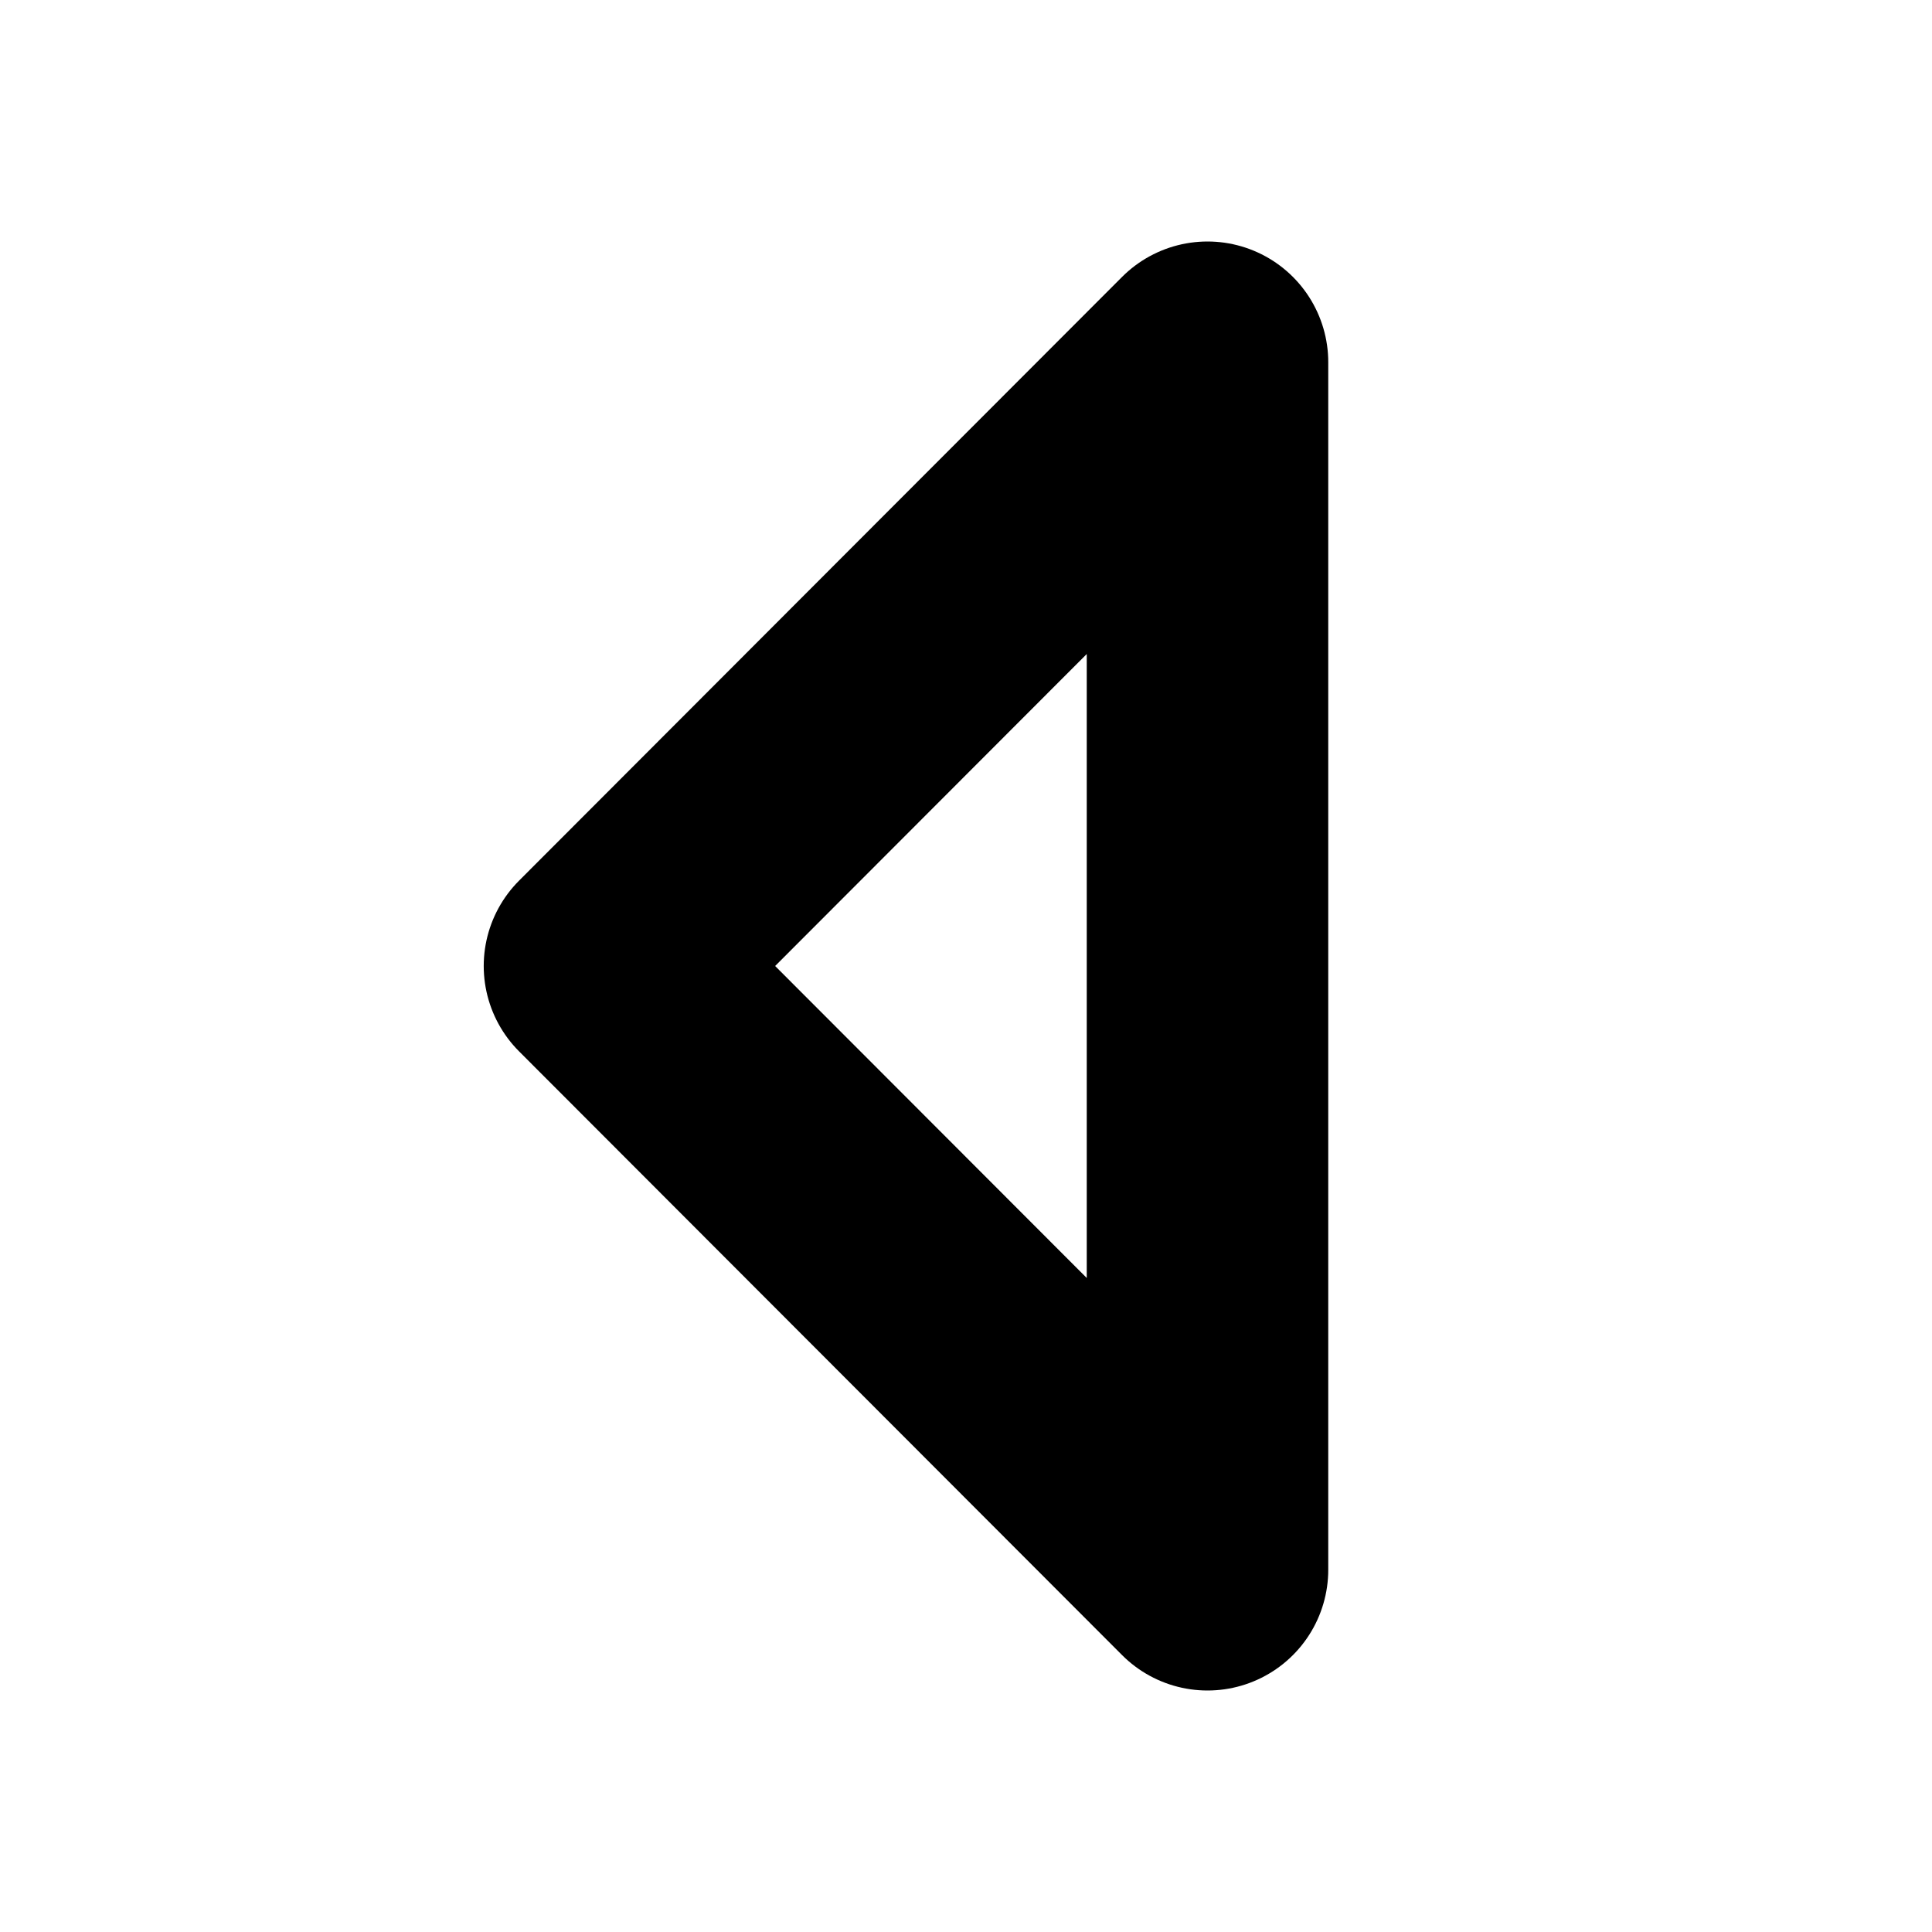 <svg width='16' height='16'
     xmlns:gpa='https://www.gtk.org/grappa'
     gpa:version='1'
     gpa:keywords='pan end rtl'
     gpa:state='0'>
  <path d='M 10 3 L 10 13 L 5.006 8 Z'
        id='path0'
        stroke-width='2'
        stroke-linecap='round'
        stroke-linejoin='round'
        stroke='rgb(0,0,0)'
        fill='none'
        class='foreground-stroke transparent-fill'/>
</svg>